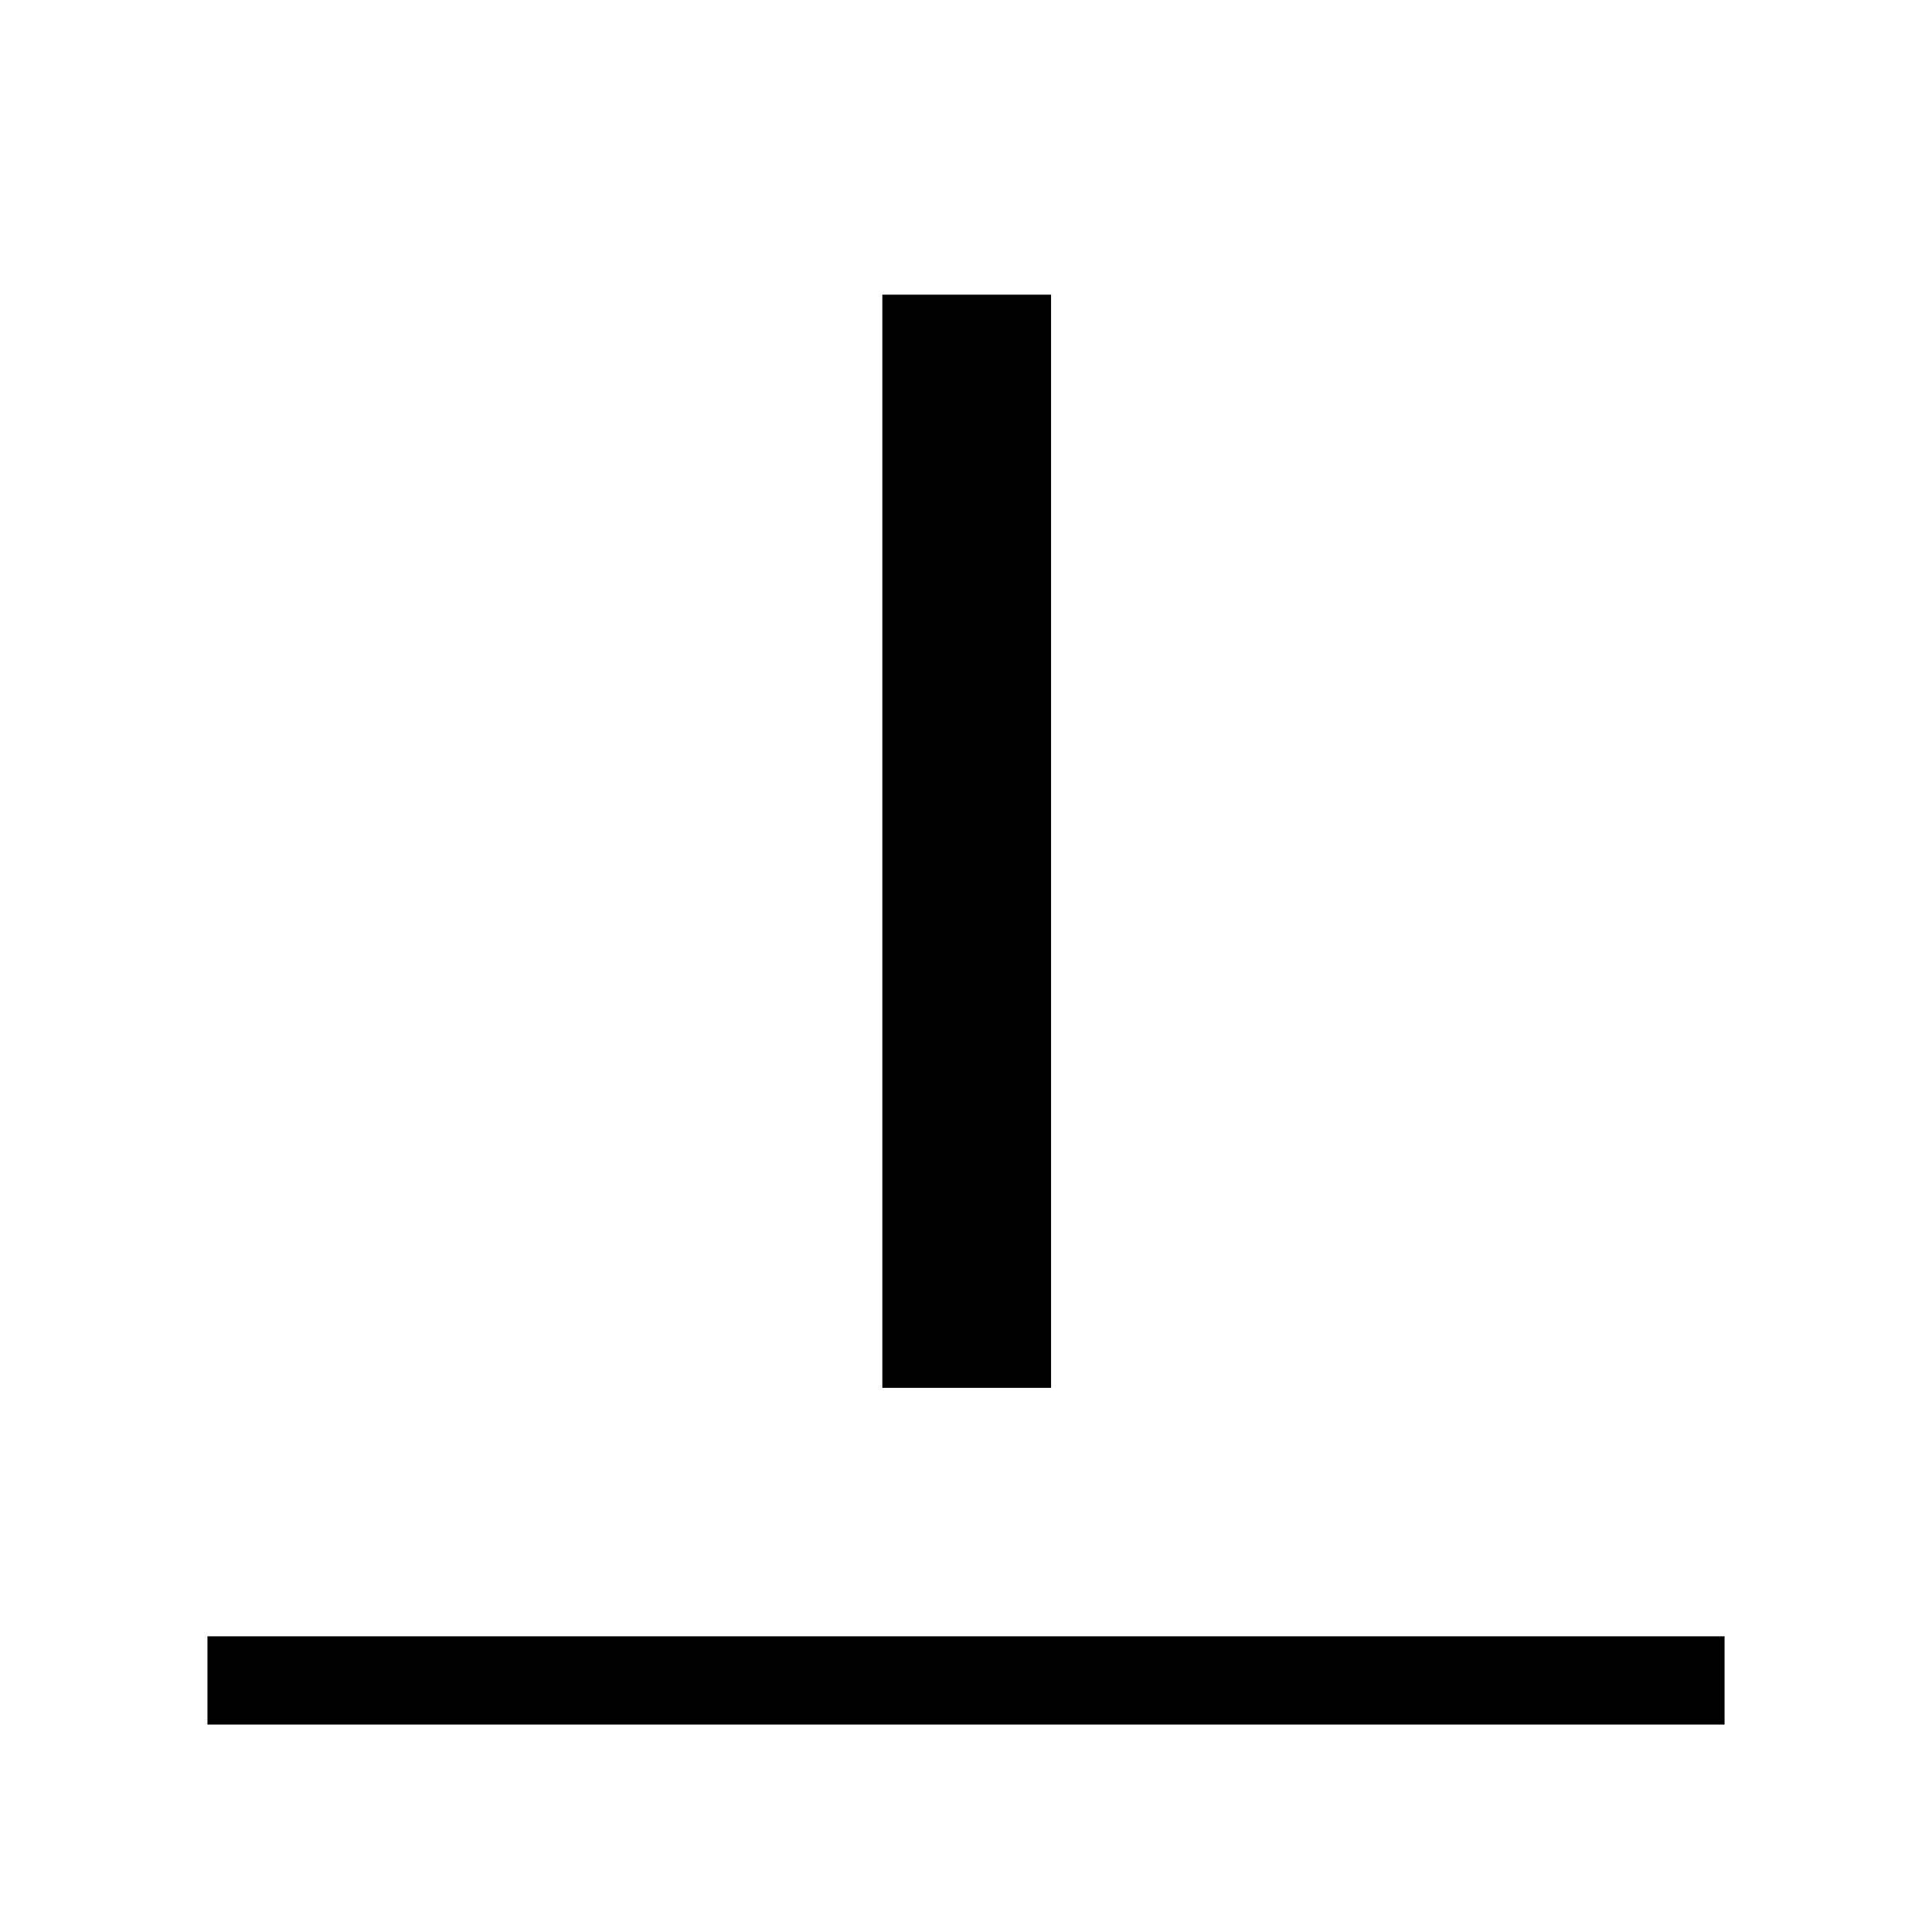 <svg xmlns="http://www.w3.org/2000/svg" height="48" viewBox="0 96 960 960" width="48"><path d="M103.078 952.922v-43.845h753.844v43.845H103.078Zm335.346-167.308V242.423h83.845v543.191h-83.845Z"/></svg>